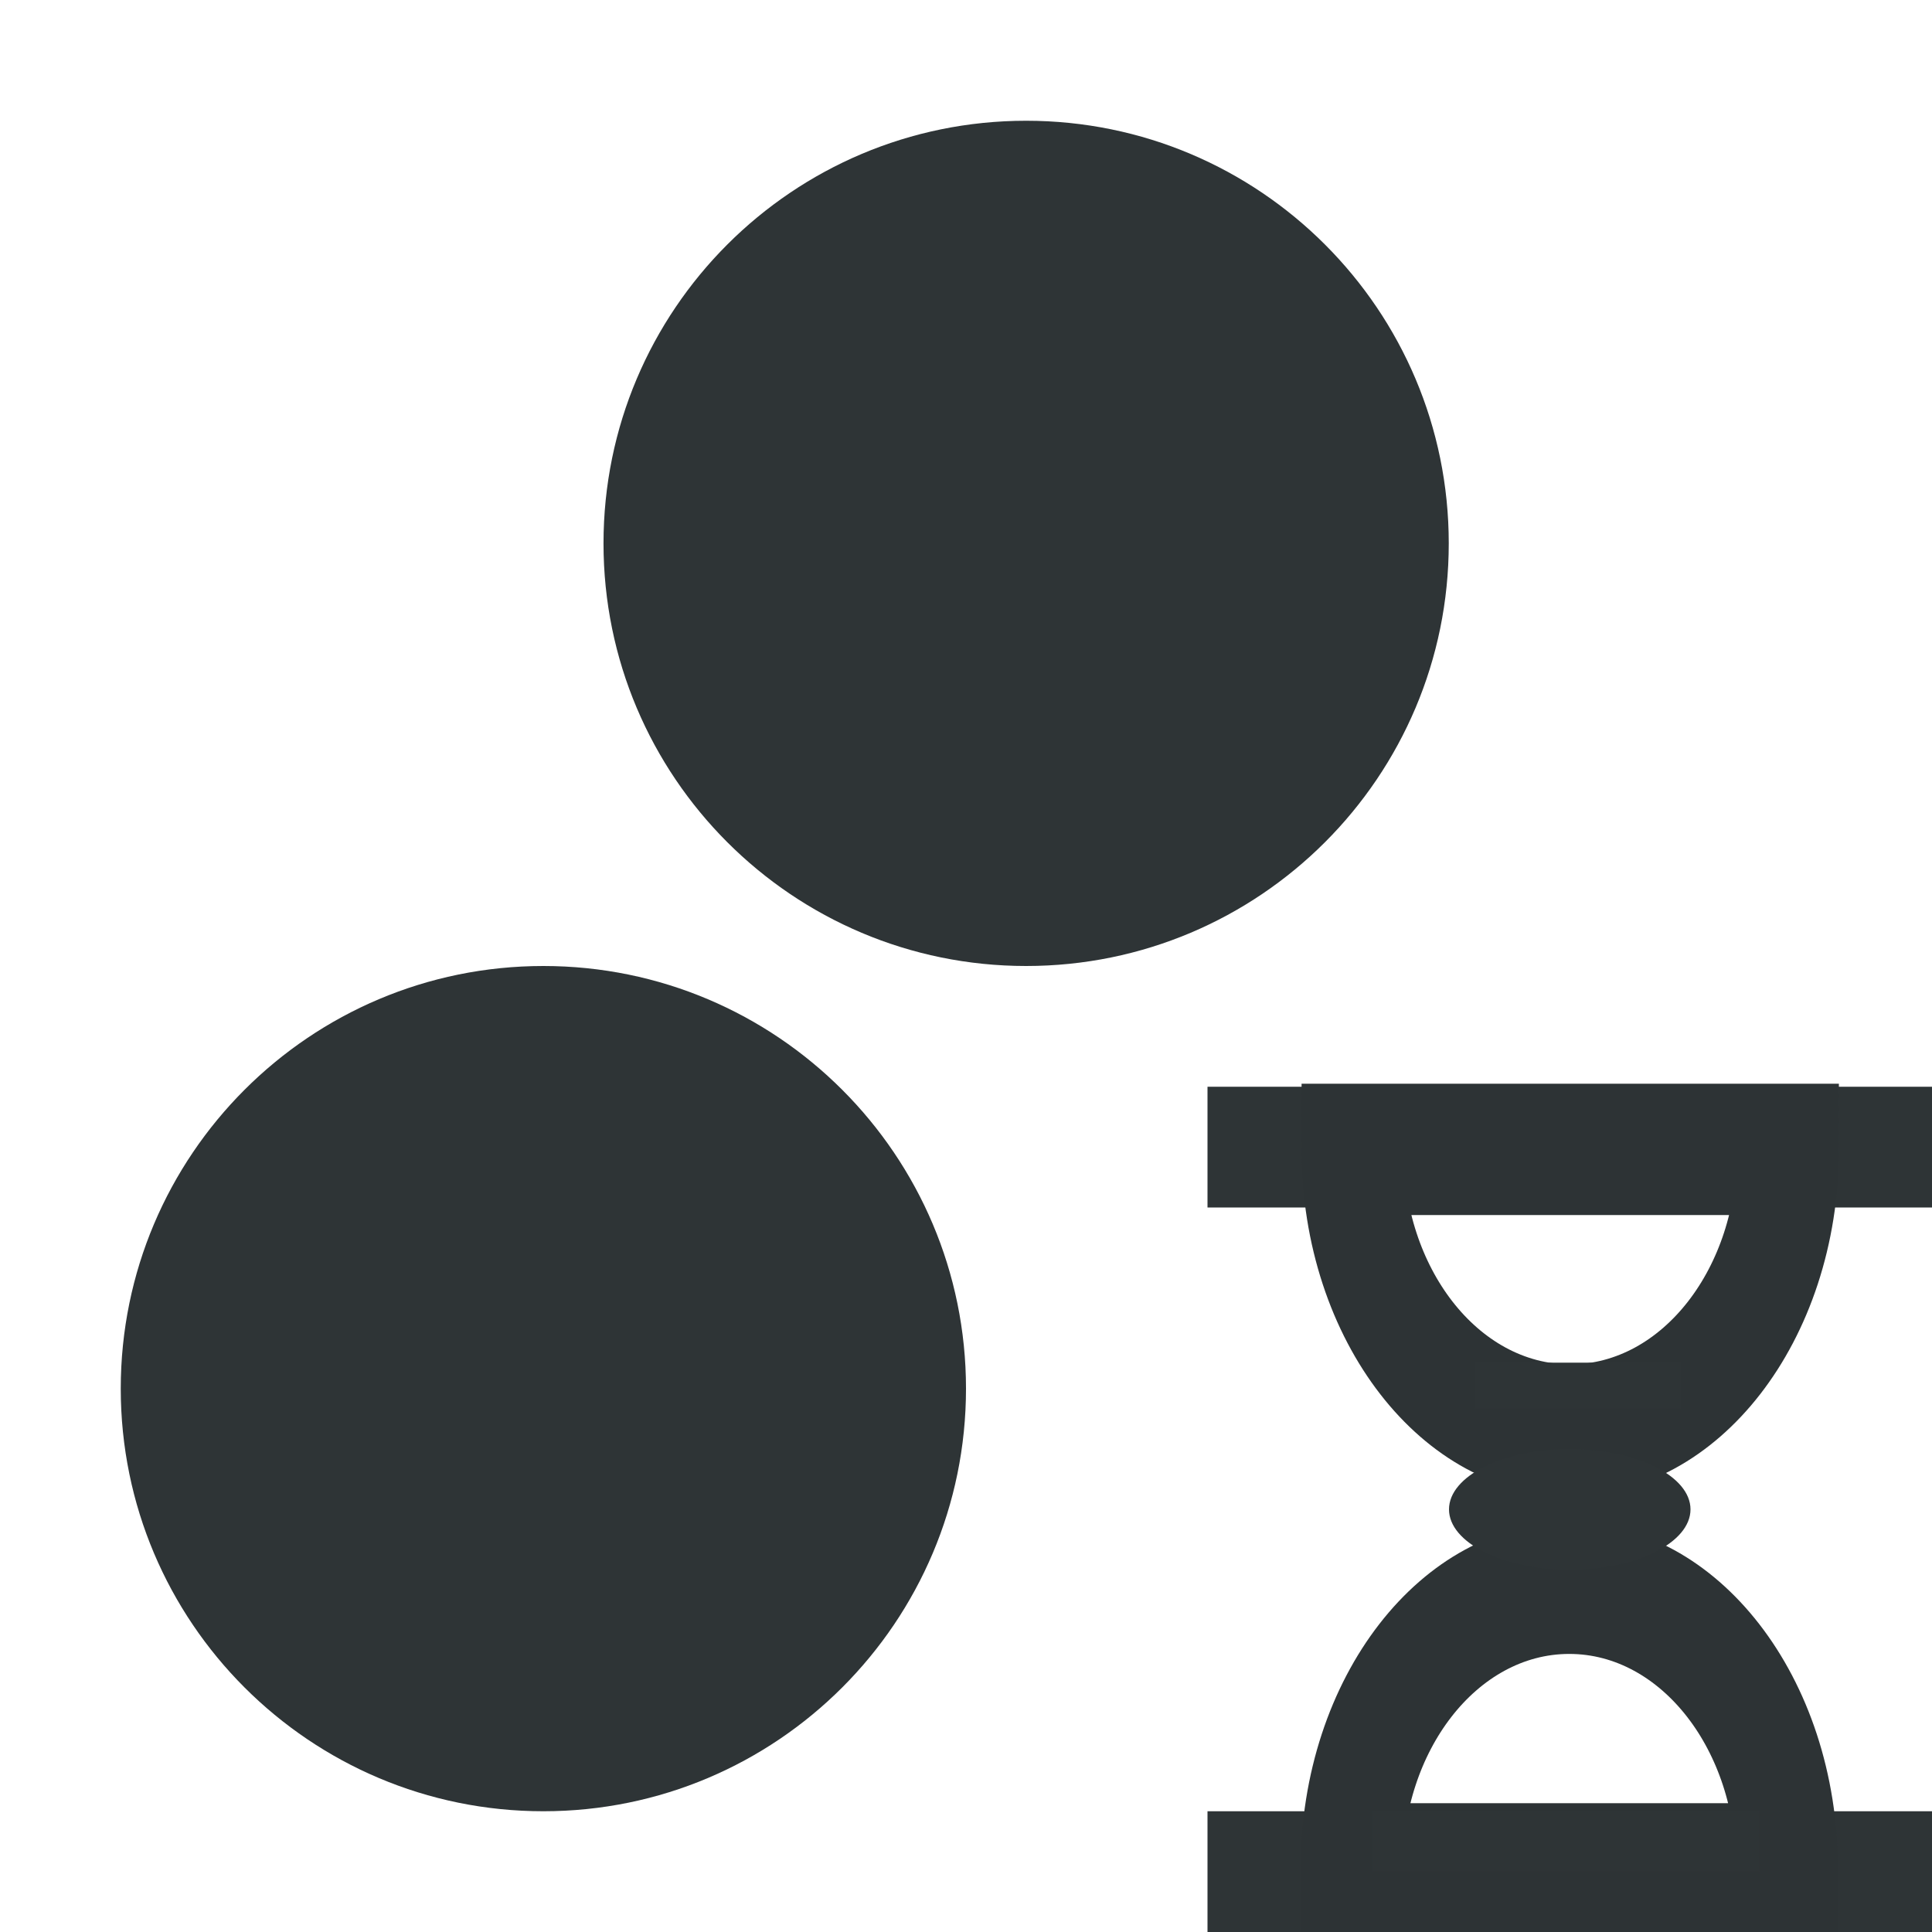 <?xml version="1.0" encoding="UTF-8" standalone="no"?>
<!-- Created with Inkscape (http://www.inkscape.org/) -->

<svg
   xmlns:dc="http://purl.org/dc/elements/1.1/"
   xmlns:cc="http://creativecommons.org/ns#"
   xmlns:rdf="http://www.w3.org/1999/02/22-rdf-syntax-ns#"
   xmlns:svg="http://www.w3.org/2000/svg"
   xmlns="http://www.w3.org/2000/svg"
   xmlns:sodipodi="http://sodipodi.sourceforge.net/DTD/sodipodi-0.dtd"
   xmlns:inkscape="http://www.inkscape.org/namespaces/inkscape"
   width="16"
   height="16"
   id="svg3991"
   version="1.1"
   inkscape:version="0.48.4 r9939"
   sodipodi:docname="measure-time-nominal.svg">
  <title
     id="title4018">GNU PSPP flat icon set</title>
  <defs
     id="defs3993" />
  <sodipodi:namedview
     id="base"
     pagecolor="#ffffff"
     bordercolor="#666666"
     borderopacity="1.0"
     inkscape:pageopacity="0.0"
     inkscape:pageshadow="2"
     inkscape:zoom="22.4"
     inkscape:cx="8"
     inkscape:cy="6.1783041"
     inkscape:document-units="px"
     inkscape:current-layer="layer1"
     showgrid="true"
     inkscape:window-width="683"
     inkscape:window-height="708"
     inkscape:window-x="0"
     inkscape:window-y="27"
     inkscape:window-maximized="0"
     showborder="false"
     inkscape:snap-bbox="true">
    <inkscape:grid
       type="xygrid"
       id="grid2983"
       empspacing="5"
       visible="true"
       enabled="true"
       snapvisiblegridlinesonly="true" />
    <sodipodi:guide
       position="0,0"
       orientation="0,16"
       id="guide2985" />
    <sodipodi:guide
       position="16,0"
       orientation="-16,0"
       id="guide2987" />
    <sodipodi:guide
       position="16,16"
       orientation="0,-16"
       id="guide2989" />
    <sodipodi:guide
       position="0,16"
       orientation="16,0"
       id="guide2991" />
  </sodipodi:namedview>
  <g
     inkscape:label="Layer 1"
     inkscape:groupmode="layer"
     id="layer1"
     transform="translate(0,-1036.362)">
    <g
       transform="translate(290,640)"
       style="display:inline"
       id="g6264">
      <path
         sodipodi:type="arc"
         transform="matrix(0.5,0,0,0.5,-281,247.362)"
         style="color:#000000;fill:#2e3436;fill-opacity:1;stroke:none;stroke-width:2.154;marker:none;visibility:visible;display:inline;overflow:visible;enable-background:new"
         sodipodi:ry="7"
         sodipodi:rx="7"
         id="path8593-0-71"
         d="m -2,321 c 0,3.866 -3.134,7 -7,7 -3.866,0 -7,-3.134 -7,-7 0,-3.866 3.134,-7 7,-7 3.866,0 7,3.134 7,7 z"
         sodipodi:cy="321"
         sodipodi:cx="-9" />
      <path
         sodipodi:type="arc"
         transform="matrix(0.5,0,0,0.5,-277.002,240.362)"
         style="color:#000000;fill:#2e3436;fill-opacity:1;stroke:none;stroke-width:2.154;marker:none;visibility:visible;display:inline;overflow:visible;enable-background:new"
         sodipodi:ry="7"
         sodipodi:rx="7"
         id="path8593-0-7-6"
         d="m -2,321 c 0,3.866 -3.134,7 -7,7 -3.866,0 -7,-3.134 -7,-7 0,-3.866 3.134,-7 7,-7 3.866,0 7,3.134 7,7 z"
         sodipodi:cy="321"
         sodipodi:cx="-9" />
      <rect
         y="396.362"
         x="-290"
         height="16"
         width="16"
         id="rect5372"
         style="fill:none;stroke:none" />
      <g
         transform="translate(-3,4)"
         id="g6255">
        <rect
           style="fill:#2e3436;fill-opacity:1;stroke:none;display:inline"
           id="rect5780-7"
           width="6"
           height="1"
           x="-277"
           y="401.362" />
        <rect
           style="fill:#2e3436;fill-opacity:1;stroke:none;display:inline"
           id="rect5780-9-7"
           width="6"
           height="1"
           x="-277"
           y="407.362" />
        <path
           sodipodi:type="arc"
           style="fill:none;stroke:#2d3335;stroke-width:0.468;stroke-miterlimit:4;stroke-opacity:1;stroke-dasharray:none;display:inline"
           id="path5800-2"
           sodipodi:cx="-267"
           sodipodi:cy="404.36218"
           sodipodi:rx="1"
           sodipodi:ry="1"
           d="m -268,404.362 c 0,-0.552 0.448,-1 1,-1 0.552,0 1,0.448 1,1 l -1,0 z"
           sodipodi:start="3.1415927"
           sodipodi:end="6.2831853"
           transform="matrix(-1.803,0,0,-2.324,-755.397,1341.618)" />
        <path
           sodipodi:type="arc"
           style="fill:none;stroke:#2d3335;stroke-width:0.468;stroke-miterlimit:4;stroke-opacity:1;stroke-dasharray:none;display:inline"
           id="path5800-6-4"
           sodipodi:cx="-267"
           sodipodi:cy="404.36218"
           sodipodi:rx="1"
           sodipodi:ry="1"
           d="m -268,404.362 c 0,-0.552 0.448,-1 1,-1 0.552,0 1,0.448 1,1 l -1,0 z"
           sodipodi:start="3.1415927"
           sodipodi:end="6.2831853"
           transform="matrix(1.803,0,0,2.324,207.397,-531.898)" />
        <path
           sodipodi:type="arc"
           style="fill:#2e3436;fill-opacity:1;stroke:none;display:inline"
           id="path5820-1"
           sodipodi:cx="-266.5"
           sodipodi:cy="408.86218"
           sodipodi:rx="0.5"
           sodipodi:ry="0.5"
           d="m -266,408.862 c 0,0.276 -0.224,0.5 -0.5,0.5 -0.276,0 -0.5,-0.224 -0.5,-0.5 0,-0.276 0.224,-0.5 0.5,-0.5 0.276,0 0.5,0.224 0.5,0.5 z"
           transform="matrix(2,0,0,1,259,-4)" />
        <rect
           style="fill:#2e3436;fill-opacity:1;stroke:none;display:inline"
           id="rect5889-1"
           width="3.199"
           height="0.497"
           x="-275.63"
           y="407.362" />
        <rect
           style="fill:#2e3436;fill-opacity:1;stroke:none;display:inline"
           id="rect5889-4-2"
           width="1.707"
           height="0.381"
           x="-274.788"
           y="403.647" />
      </g>
    </g>
  </g>
</svg>
